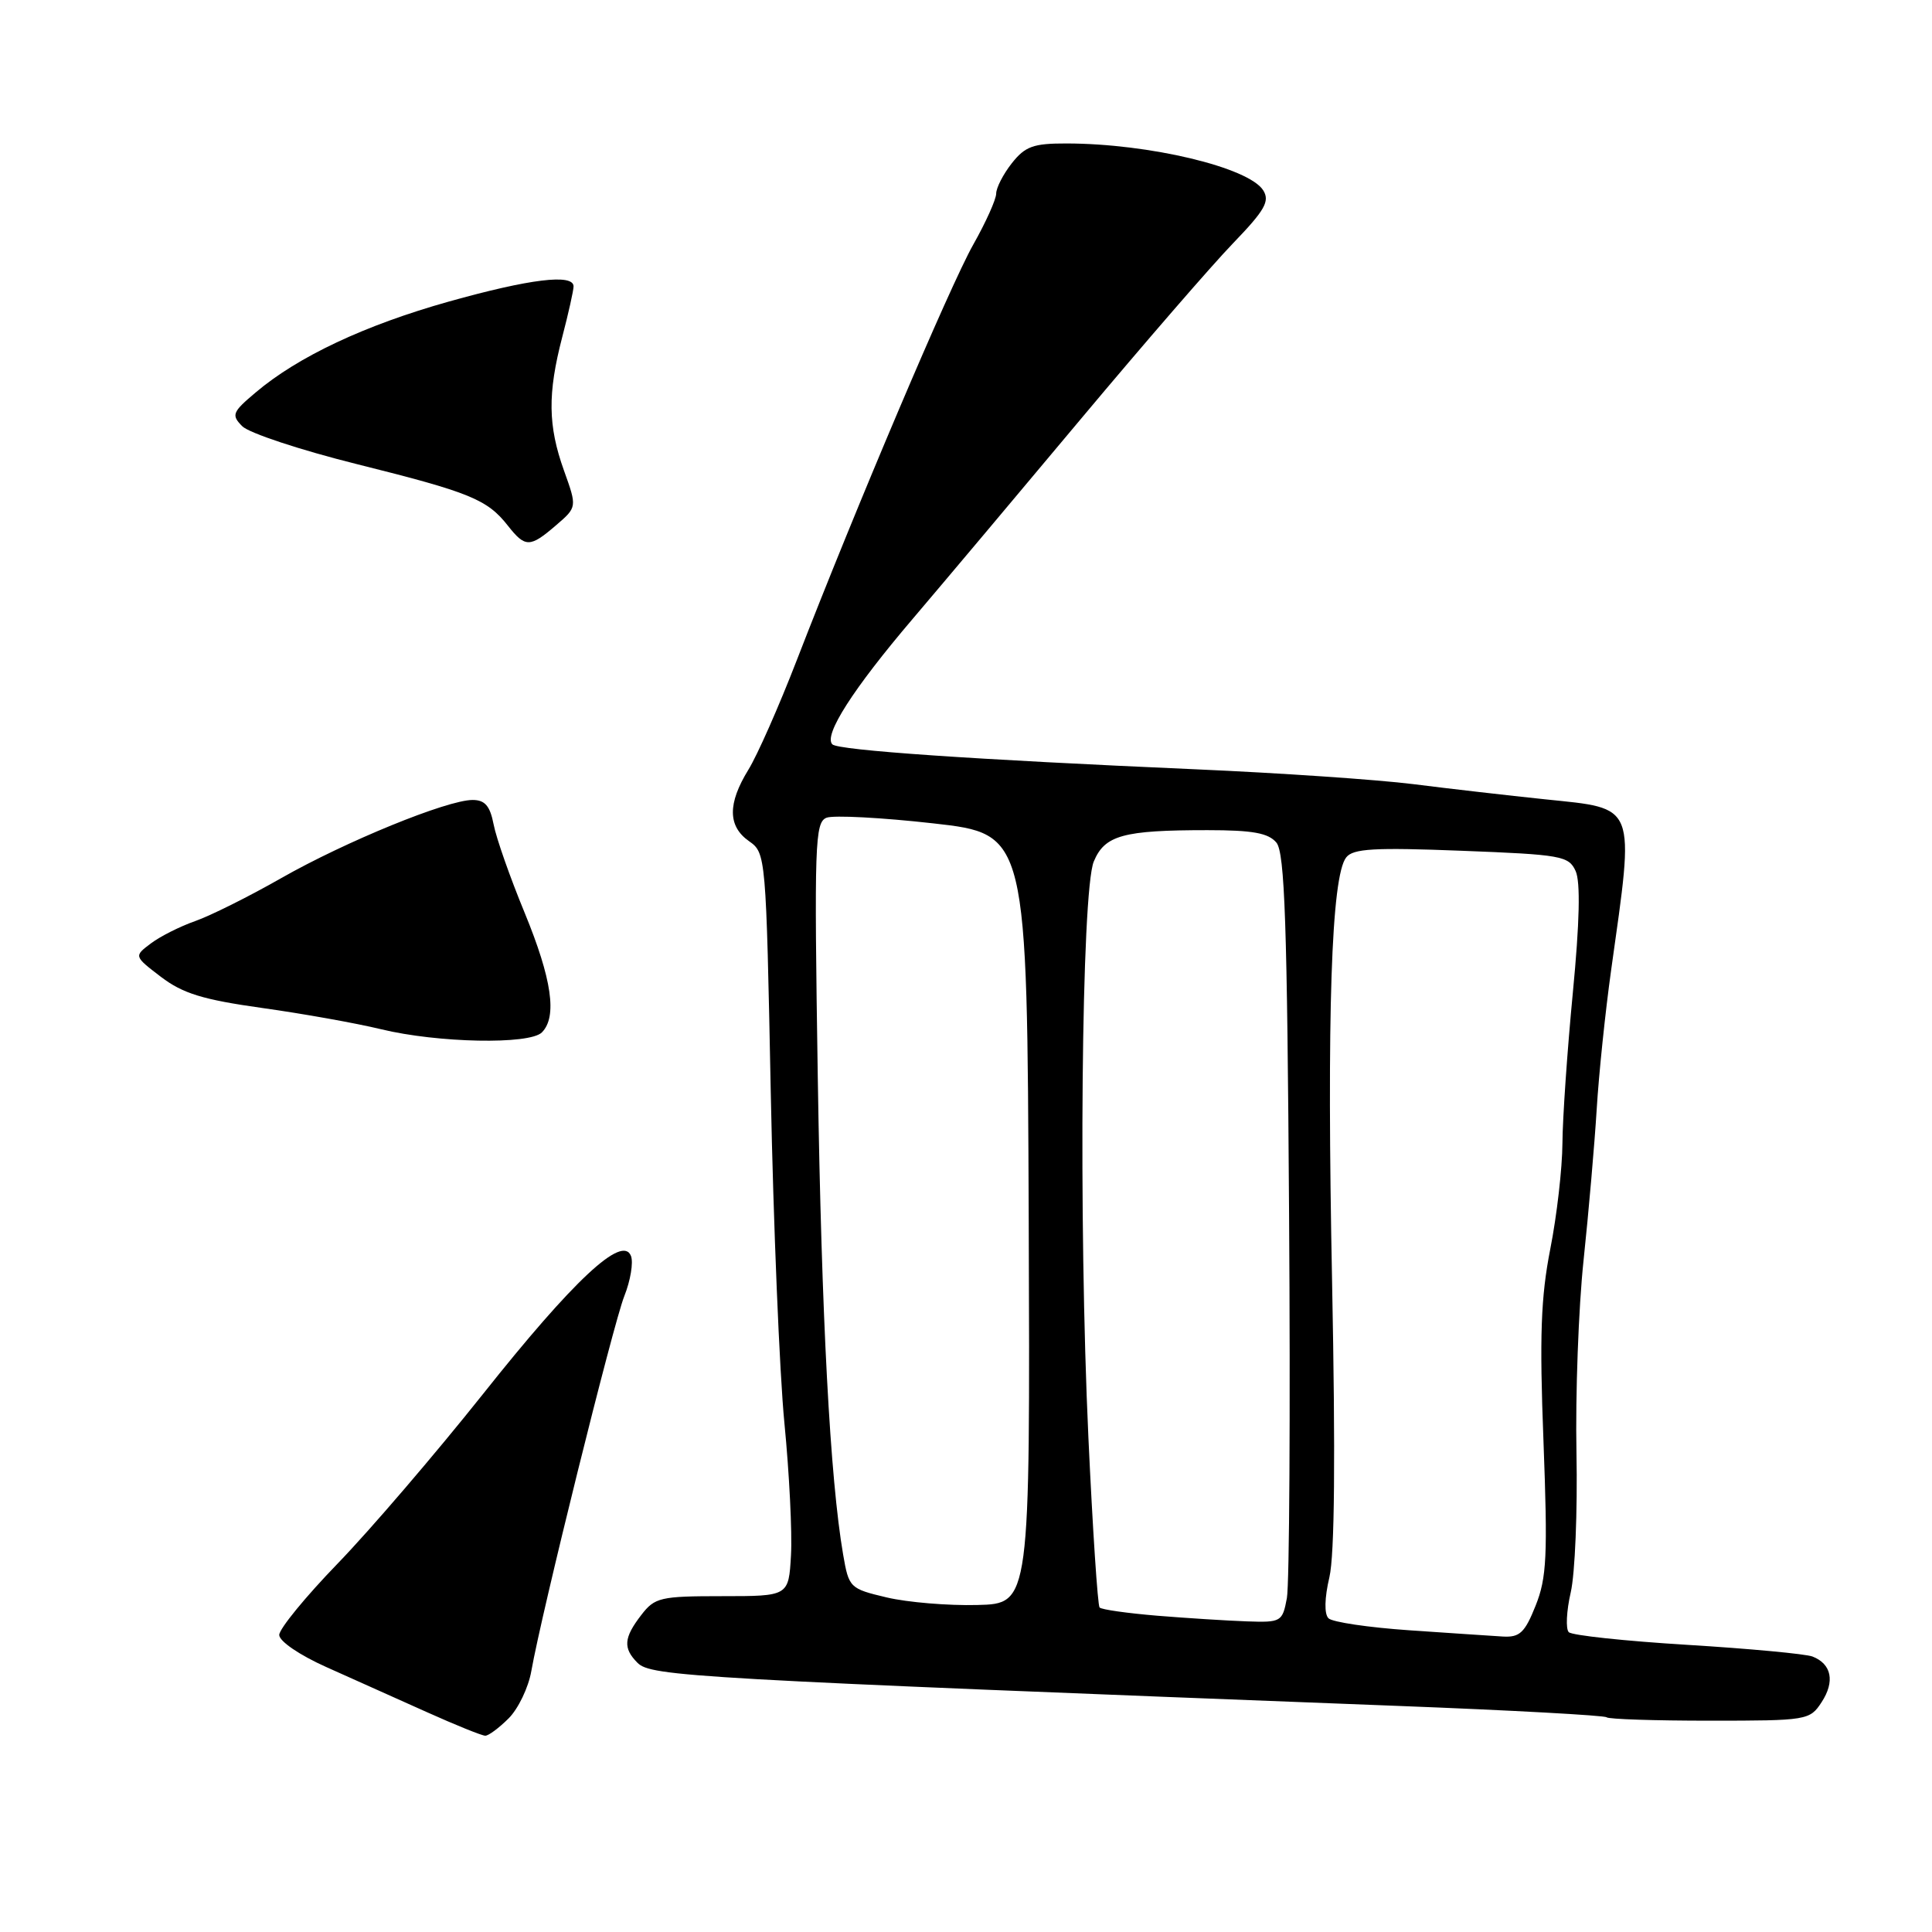 <?xml version="1.0" encoding="UTF-8" standalone="no"?>
<!DOCTYPE svg PUBLIC "-//W3C//DTD SVG 1.1//EN" "http://www.w3.org/Graphics/SVG/1.1/DTD/svg11.dtd" >
<svg xmlns="http://www.w3.org/2000/svg" xmlns:xlink="http://www.w3.org/1999/xlink" version="1.1" viewBox="0 0 256 256">
 <g >
 <path fill="currentColor"
d=" M 67.40 227.69 C 68.67 226.42 70.02 223.61 70.40 221.44 C 71.76 213.71 81.26 175.43 82.72 171.75 C 83.54 169.69 83.94 167.30 83.61 166.43 C 82.50 163.54 76.02 169.58 63.98 184.74 C 57.66 192.68 49.01 202.77 44.75 207.17 C 40.49 211.57 37.00 215.83 37.00 216.64 C 37.00 217.47 39.69 219.31 43.25 220.90 C 46.69 222.44 52.65 225.12 56.50 226.84 C 60.35 228.57 63.86 229.99 64.30 229.99 C 64.73 230.00 66.13 228.96 67.40 227.69 Z  M 241.37 225.55 C 243.16 222.82 242.70 220.49 240.17 219.50 C 239.25 219.15 231.78 218.45 223.57 217.95 C 215.37 217.45 208.30 216.70 207.87 216.27 C 207.45 215.85 207.56 213.47 208.13 211.00 C 208.70 208.53 209.04 200.20 208.89 192.50 C 208.74 184.80 209.16 173.32 209.83 167.00 C 210.50 160.68 211.28 151.68 211.57 147.00 C 211.85 142.32 212.72 134.00 213.49 128.50 C 216.61 106.27 216.96 107.19 204.70 105.91 C 199.91 105.41 192.06 104.51 187.25 103.90 C 182.44 103.30 169.50 102.42 158.50 101.94 C 128.98 100.65 111.09 99.42 110.29 98.63 C 109.10 97.43 113.02 91.30 120.94 82.00 C 125.10 77.11 135.21 65.09 143.40 55.30 C 151.60 45.51 160.59 35.13 163.39 32.23 C 167.59 27.87 168.28 26.67 167.39 25.23 C 165.48 22.18 152.26 19.02 141.32 19.01 C 136.92 19.00 135.84 19.39 134.07 21.63 C 132.93 23.08 132.00 24.89 132.00 25.65 C 132.00 26.41 130.63 29.46 128.95 32.43 C 125.87 37.89 113.39 67.29 105.57 87.50 C 103.23 93.55 100.35 100.08 99.16 102.00 C 96.40 106.49 96.43 109.48 99.25 111.46 C 101.48 113.02 101.51 113.33 102.13 144.77 C 102.48 162.22 103.29 181.94 103.94 188.58 C 104.59 195.23 104.98 203.10 104.81 206.08 C 104.50 211.50 104.50 211.50 95.70 211.50 C 87.49 211.50 86.76 211.67 84.97 214.00 C 82.64 217.02 82.54 218.39 84.47 220.33 C 86.27 222.13 91.56 222.43 185.46 226.05 C 200.29 226.62 212.63 227.30 212.88 227.55 C 213.13 227.80 219.28 228.00 226.55 228.00 C 239.47 228.00 239.81 227.94 241.37 225.55 Z  M 71.80 136.80 C 73.86 134.74 73.13 129.73 69.52 120.95 C 67.60 116.30 65.75 111.04 65.41 109.25 C 64.93 106.78 64.26 106.00 62.62 106.00 C 59.25 106.00 45.77 111.51 37.24 116.37 C 32.98 118.80 27.86 121.35 25.86 122.05 C 23.86 122.75 21.22 124.08 19.99 125.01 C 17.74 126.70 17.74 126.70 21.34 129.45 C 24.22 131.64 26.88 132.46 34.72 133.56 C 40.10 134.31 47.20 135.58 50.50 136.38 C 58.00 138.20 70.16 138.44 71.80 136.80 Z  M 73.68 69.60 C 76.47 67.20 76.47 67.20 74.73 62.35 C 72.60 56.41 72.55 52.16 74.50 44.66 C 75.33 41.49 76.00 38.47 76.00 37.95 C 76.00 36.24 70.21 36.95 59.47 39.96 C 48.36 43.08 39.49 47.25 33.88 52.00 C 30.78 54.61 30.63 54.99 32.09 56.47 C 32.96 57.37 39.82 59.64 47.33 61.51 C 62.28 65.24 64.56 66.17 67.30 69.66 C 69.60 72.58 70.22 72.58 73.68 69.60 Z  M 186.73 216.02 C 181.35 215.65 176.54 214.94 176.03 214.43 C 175.46 213.86 175.50 211.76 176.15 209.00 C 176.85 206.01 176.96 192.92 176.51 169.92 C 175.80 134.41 176.40 116.11 178.38 113.61 C 179.29 112.44 182.11 112.28 193.65 112.73 C 206.88 113.24 207.87 113.41 208.78 115.42 C 209.43 116.85 209.31 122.19 208.41 131.53 C 207.67 139.21 207.05 148.20 207.03 151.50 C 207.01 154.80 206.29 161.10 205.42 165.50 C 204.17 171.88 203.98 177.04 204.52 191.00 C 205.09 206.18 204.95 209.07 203.48 212.75 C 202.05 216.34 201.37 216.98 199.14 216.85 C 197.69 216.76 192.10 216.39 186.73 216.02 Z  M 153.33 214.09 C 149.39 213.76 145.95 213.28 145.70 213.00 C 145.45 212.72 144.78 202.60 144.22 190.50 C 142.89 161.78 143.29 118.12 144.93 114.16 C 146.38 110.67 148.82 110.00 160.00 110.00 C 165.99 110.00 168.07 110.38 169.13 111.65 C 170.24 112.99 170.56 122.38 170.81 160.90 C 170.99 187.08 170.85 209.96 170.52 211.75 C 169.93 214.90 169.77 215.00 165.20 214.84 C 162.62 214.75 157.27 214.41 153.33 214.09 Z  M 117.50 211.67 C 112.60 210.51 112.48 210.39 111.72 205.99 C 109.99 195.92 108.86 174.70 108.36 142.75 C 107.88 111.72 107.97 108.95 109.53 108.35 C 110.45 108.00 116.82 108.33 123.66 109.10 C 136.11 110.50 136.11 110.50 136.31 161.50 C 136.50 212.50 136.50 212.50 129.50 212.67 C 125.65 212.77 120.25 212.32 117.50 211.67 Z "/>
</g>
</svg>